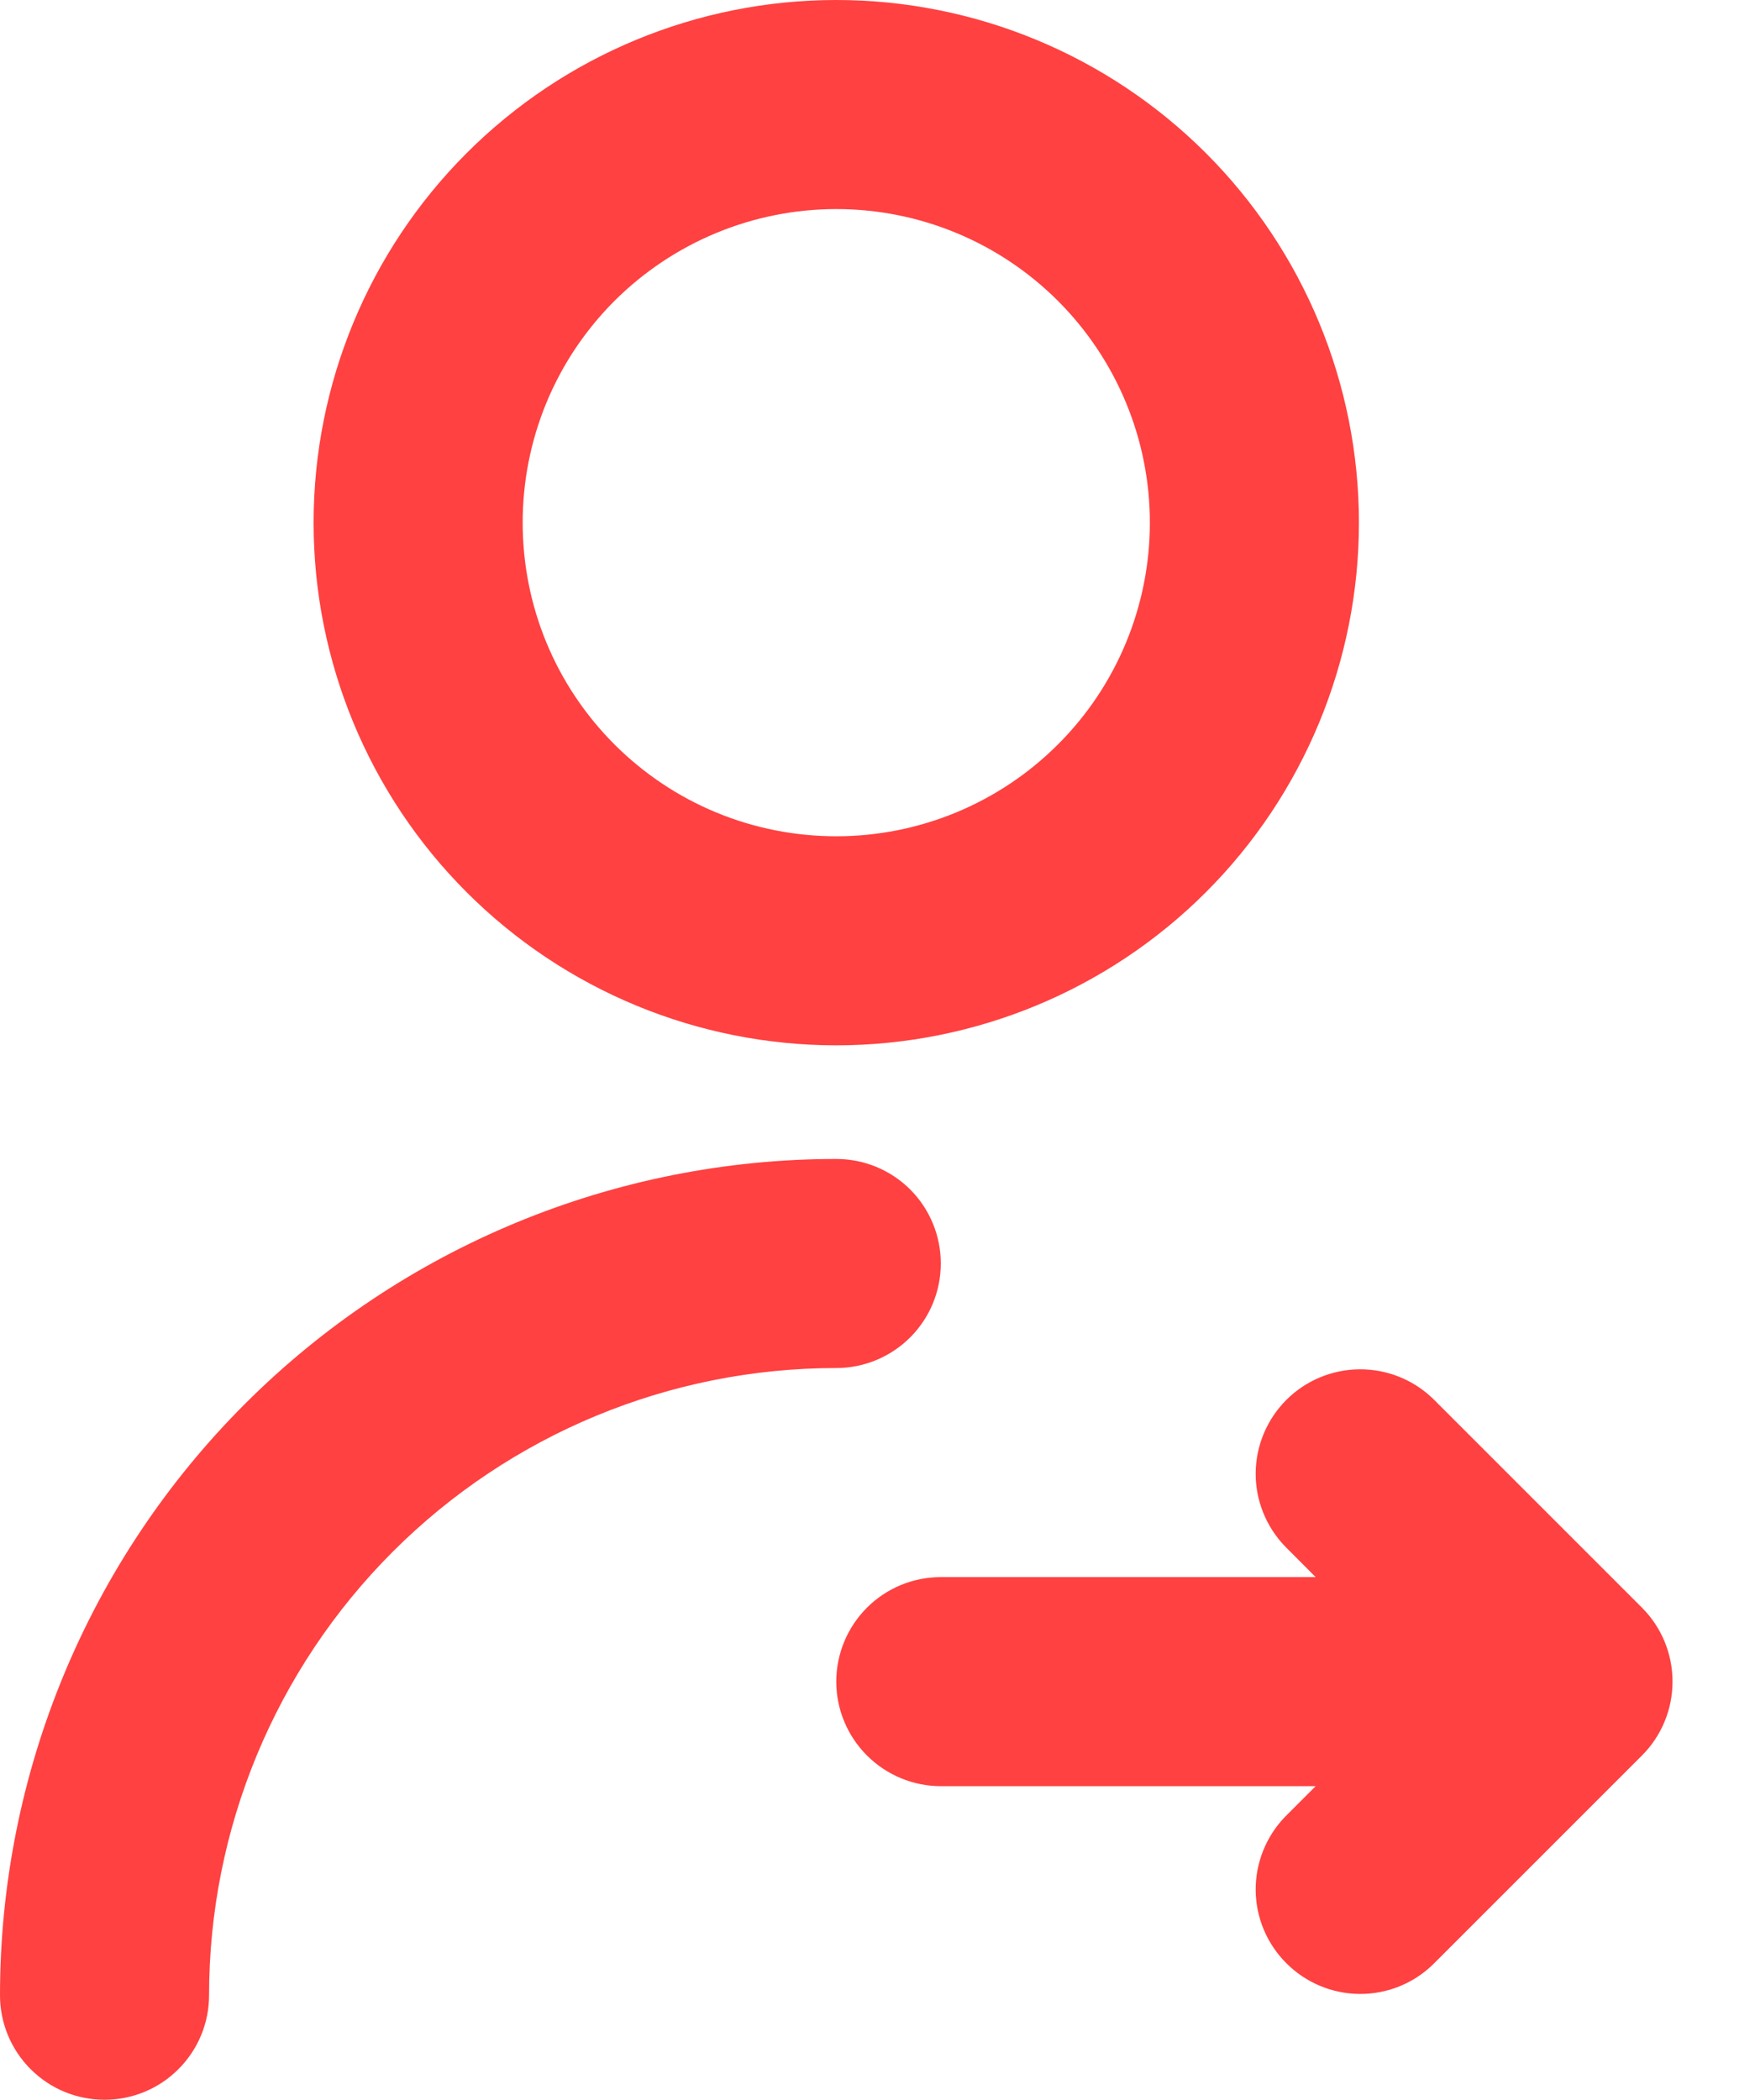 <svg width="15" height="18" viewBox="0 0 15 18" fill="none" xmlns="http://www.w3.org/2000/svg">
<path fill-rule="evenodd" clip-rule="evenodd" d="M2.688 4.48C2.688 3.292 3.16 2.152 4 1.312C4.84 0.472 5.979 0 7.168 0C8.356 0 9.495 0.472 10.336 1.312C11.176 2.152 11.648 3.292 11.648 4.48C11.648 5.668 11.176 6.808 10.336 7.648C9.495 8.488 8.356 8.96 7.168 8.96C5.979 8.96 4.84 8.488 4 7.648C3.16 6.808 2.688 5.668 2.688 4.48ZM7.168 1.792C6.815 1.792 6.465 1.862 6.139 1.997C5.813 2.132 5.517 2.33 5.267 2.579C5.017 2.829 4.819 3.125 4.684 3.451C4.549 3.778 4.48 4.127 4.48 4.48C4.48 4.833 4.549 5.183 4.684 5.509C4.819 5.835 5.017 6.131 5.267 6.381C5.517 6.631 5.813 6.829 6.139 6.964C6.465 7.099 6.815 7.168 7.168 7.168C7.881 7.168 8.564 6.885 9.068 6.381C9.573 5.877 9.856 5.193 9.856 4.48C9.856 3.767 9.573 3.084 9.068 2.579C8.564 2.075 7.881 1.792 7.168 1.792Z" fill="#FF4141"/>
<path d="M7.168 11.726C5.742 11.726 4.375 12.292 3.367 13.3C2.358 14.309 1.792 15.676 1.792 17.102C1.792 17.34 1.698 17.567 1.53 17.735C1.362 17.904 1.134 17.998 0.896 17.998C0.658 17.998 0.43 17.904 0.262 17.735C0.094 17.567 0 17.34 0 17.102C0 15.201 0.755 13.377 2.1 12.033C3.444 10.689 5.267 9.934 7.168 9.934C7.406 9.934 7.634 10.028 7.802 10.196C7.97 10.364 8.064 10.592 8.064 10.83C8.064 11.067 7.97 11.295 7.802 11.463C7.634 11.631 7.406 11.726 7.168 11.726ZM14.074 13.78L12.282 11.988C12.113 11.825 11.887 11.735 11.652 11.737C11.417 11.739 11.192 11.833 11.026 11.999C10.86 12.165 10.765 12.39 10.763 12.625C10.761 12.86 10.852 13.086 11.015 13.255L11.277 13.518H8.064C7.827 13.518 7.599 13.612 7.431 13.78C7.263 13.948 7.168 14.176 7.168 14.414C7.168 14.651 7.263 14.879 7.431 15.047C7.599 15.215 7.827 15.31 8.064 15.31H11.277L11.015 15.572C10.852 15.741 10.761 15.968 10.763 16.203C10.765 16.438 10.86 16.662 11.026 16.828C11.192 16.994 11.417 17.089 11.652 17.091C11.887 17.093 12.113 17.003 12.282 16.839L14.074 15.047C14.242 14.879 14.336 14.651 14.336 14.414C14.336 14.176 14.242 13.948 14.074 13.78Z" fill="#FF4141"/>
</svg>

